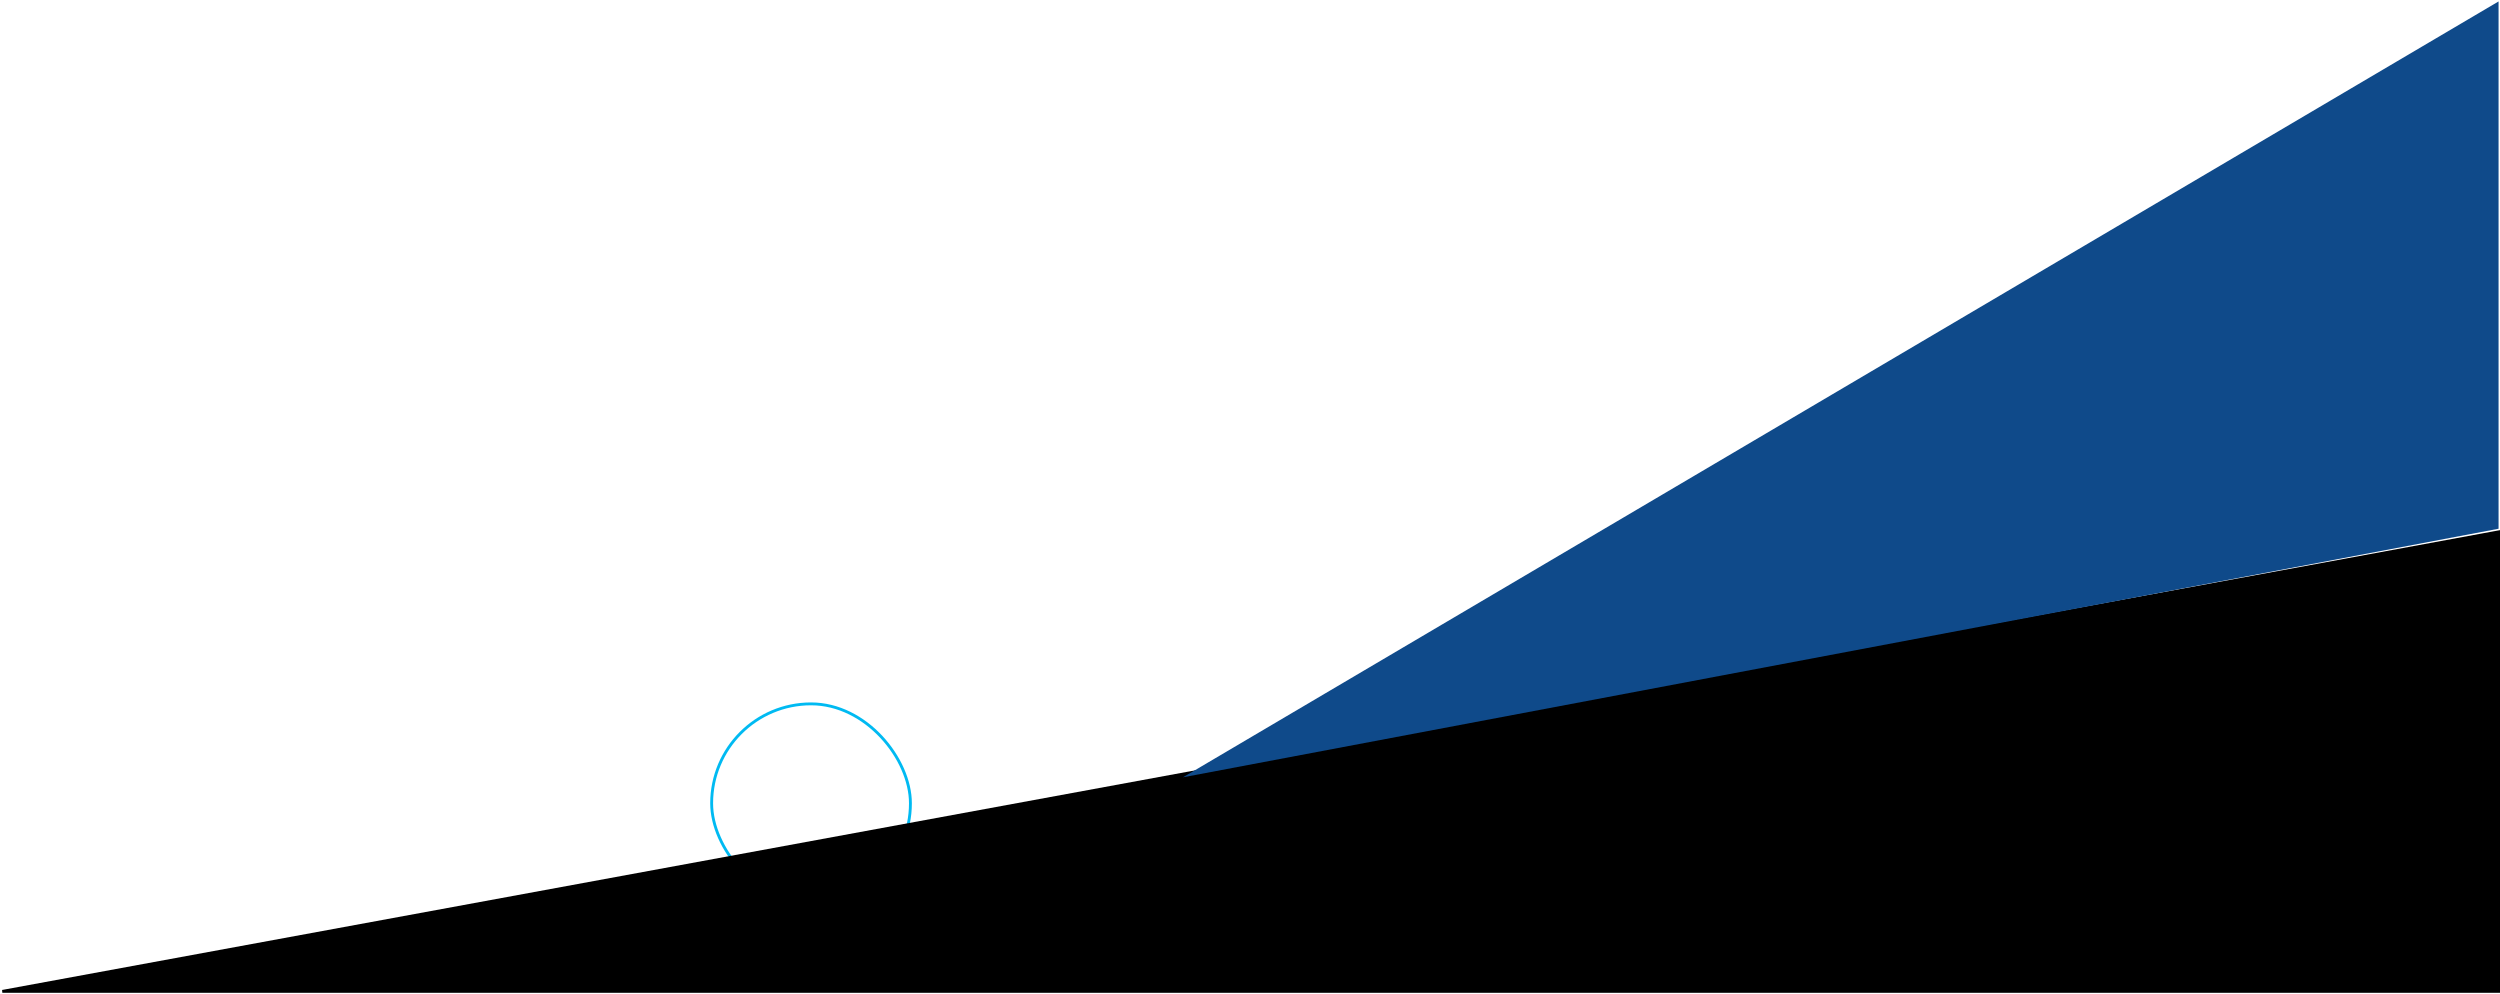 <svg width="870" height="346" viewBox="0 0 870 346" fill="none" xmlns="http://www.w3.org/2000/svg">
<rect x="247.653" y="244.946" width="69.175" height="69.2" rx="34.587" stroke="#00BAF2"/>
<path d="M870 185L0.815 345H870V185Z" fill="black" stroke="black"/>
<path d="M869.5 0.5L411.666 270.5L869.5 184V0.5Z" fill="#0F4A8A"/>
</svg>
